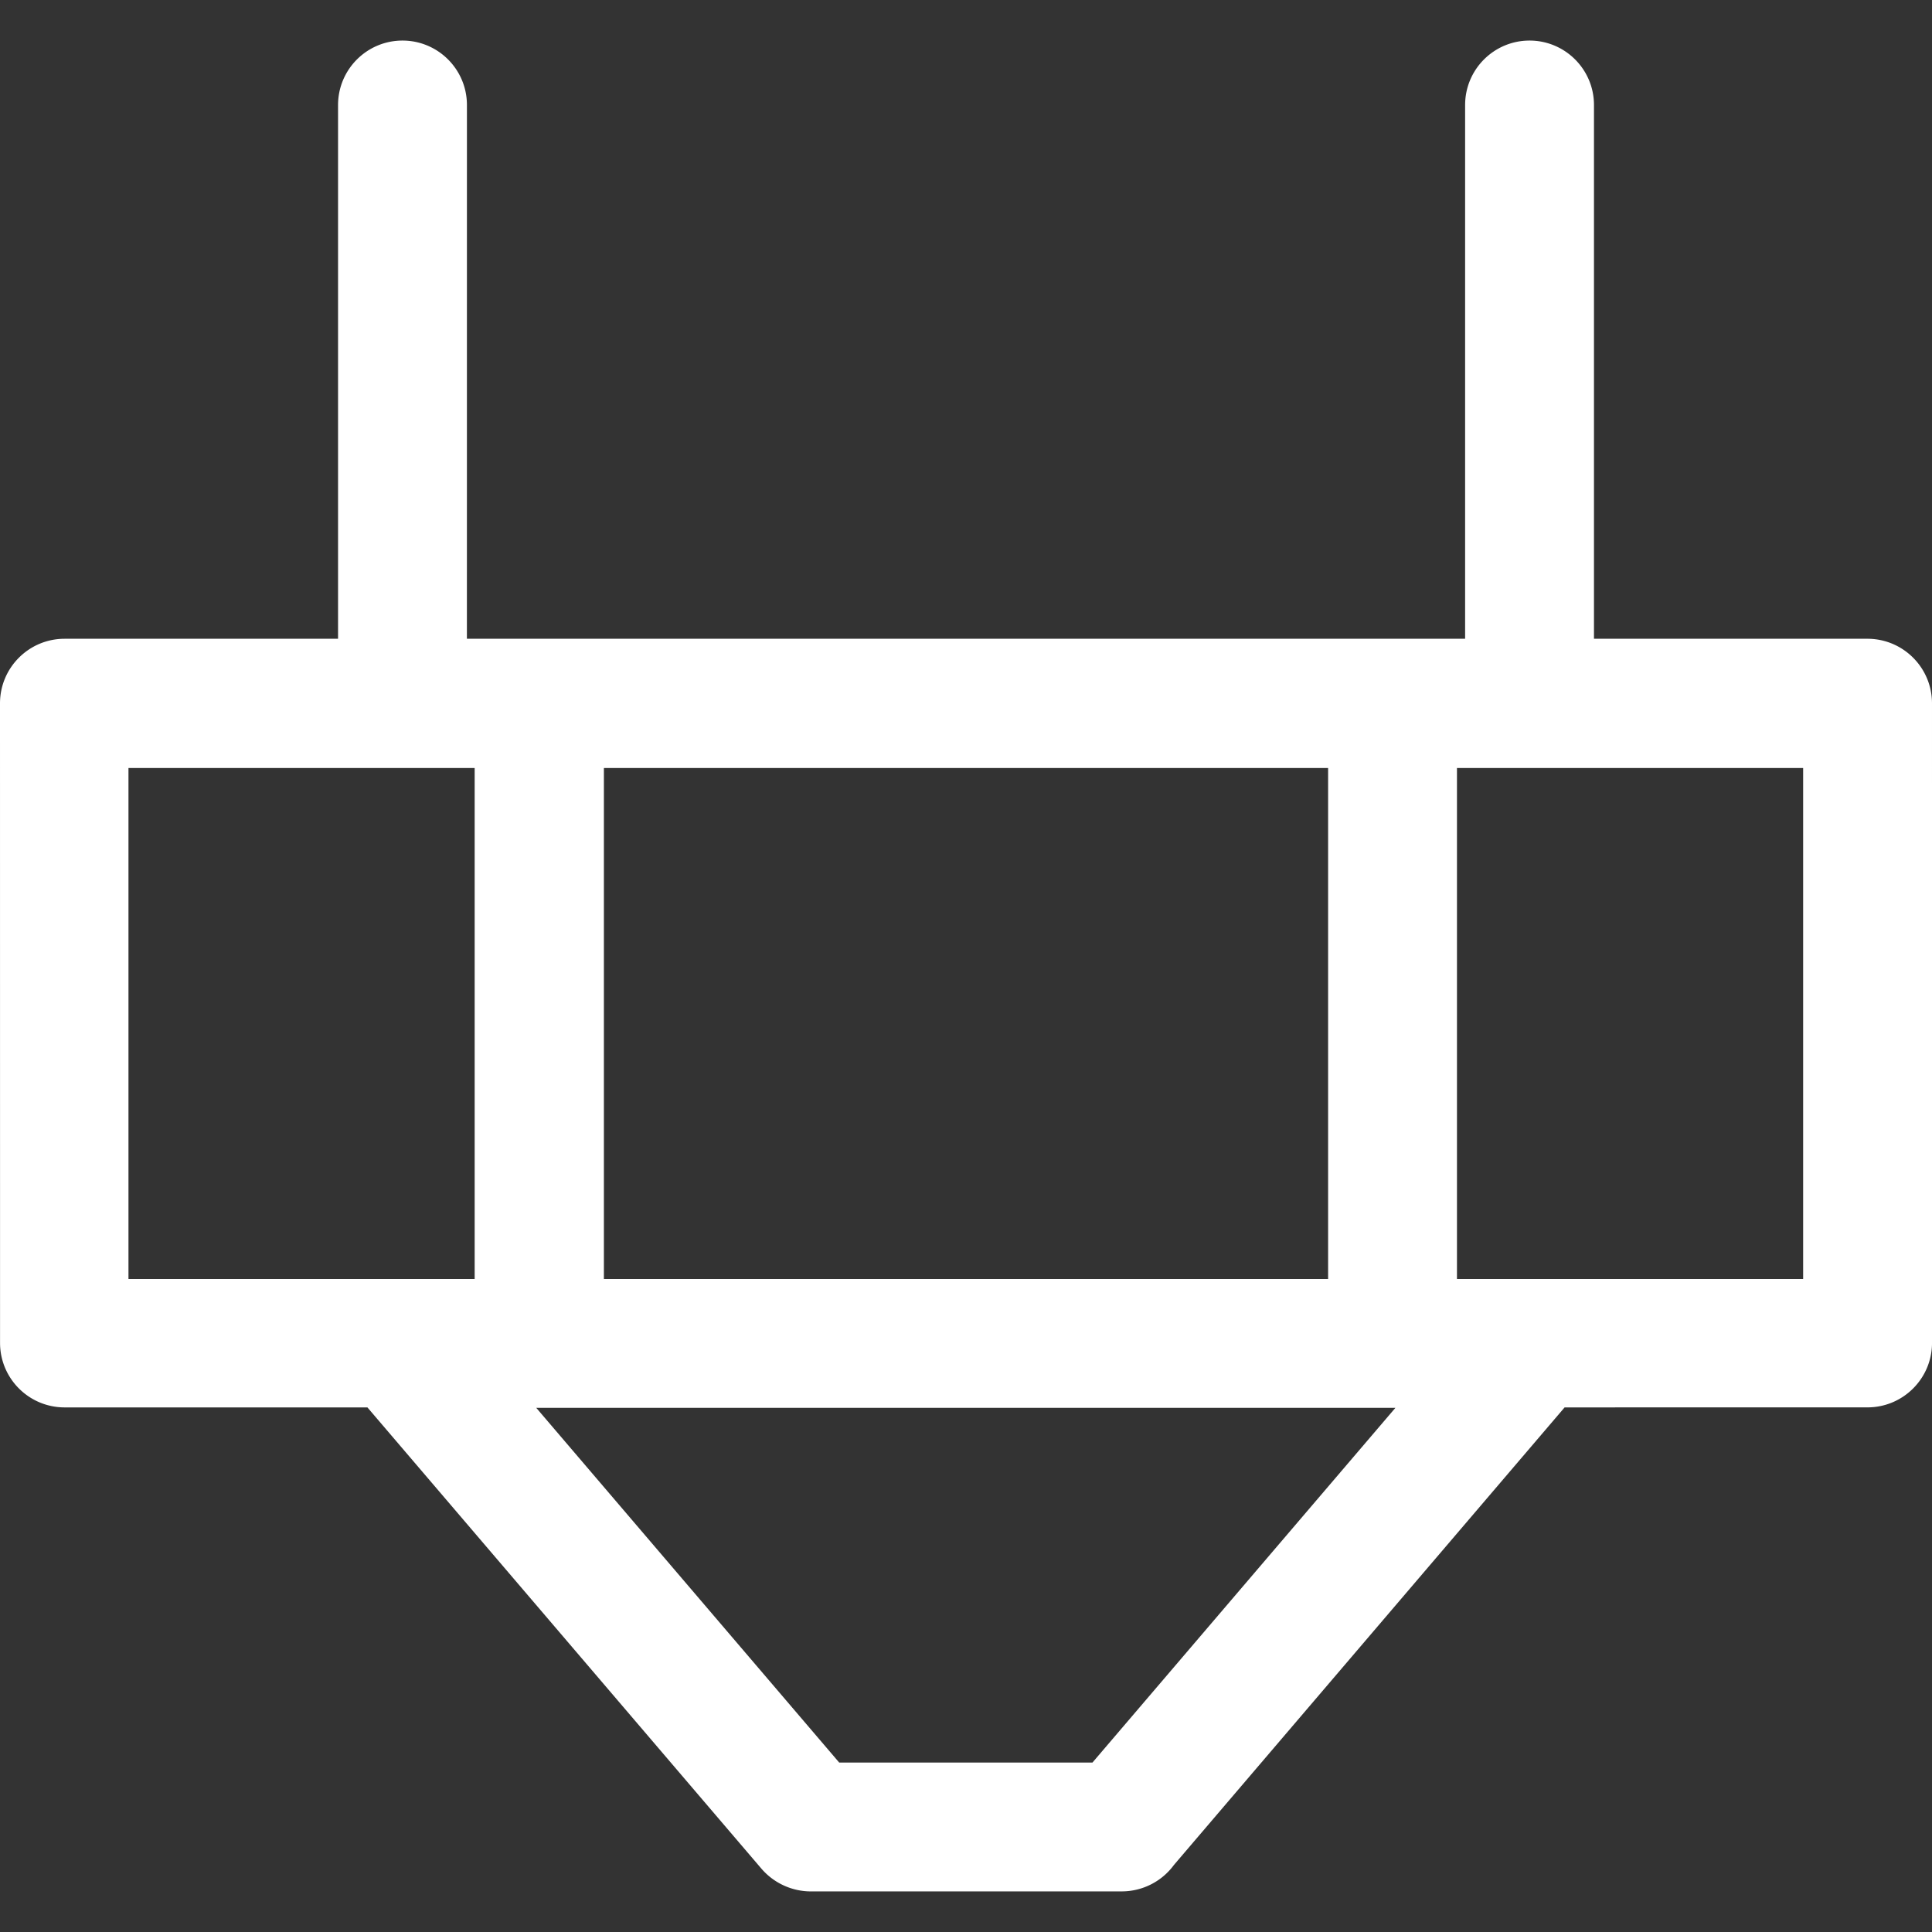 <svg xmlns='http://www.w3.org/2000/svg' width='64' height='64' fill-rule='evenodd' clip-rule='evenodd' image-rendering='optimizeQuality' shape-rendering='geometricPrecision' text-rendering='geometricPrecision' viewBox='0 0 800.06 800.06'><rect x="0" y="0" width="800.06" height="800.06" fill="#333333" stroke="none"/><path fill='white' d='M139.99 43.48c.01-14.73 11.96-26.68 26.69-26.68s26.68 11.95 26.68 26.68l-.01 221.04h413.37V43.48c0-14.73 11.95-26.68 26.68-26.68s26.68 11.95 26.68 26.68v221.04h113.3c14.73.03 26.65 11.96 26.68 26.68l.01 264.94c-.03 14.71-11.96 26.64-26.69 26.67l-125.46.01-161.77 189.46a26.822 26.822 0 0 1-21.45 10.96l-129.17.01a27.07 27.07 0 0 1-20.26-9.47L152.15 582.82H26.69C11.97 582.78.04 570.85.02 556.13L0 291.2c.04-14.72 11.97-26.65 26.69-26.68h113.3V43.48zm409.99 486.15V318.04h-299.9v211.59h299.9zm53.36-211.59v211.59H746.7V318.04H603.34zM196.56 529.63V318.04H53.2v211.59h143.36zm25.5 53.36L347.53 729.9h104.86l125.47-146.91-355.62.01h-.17z'/></svg>